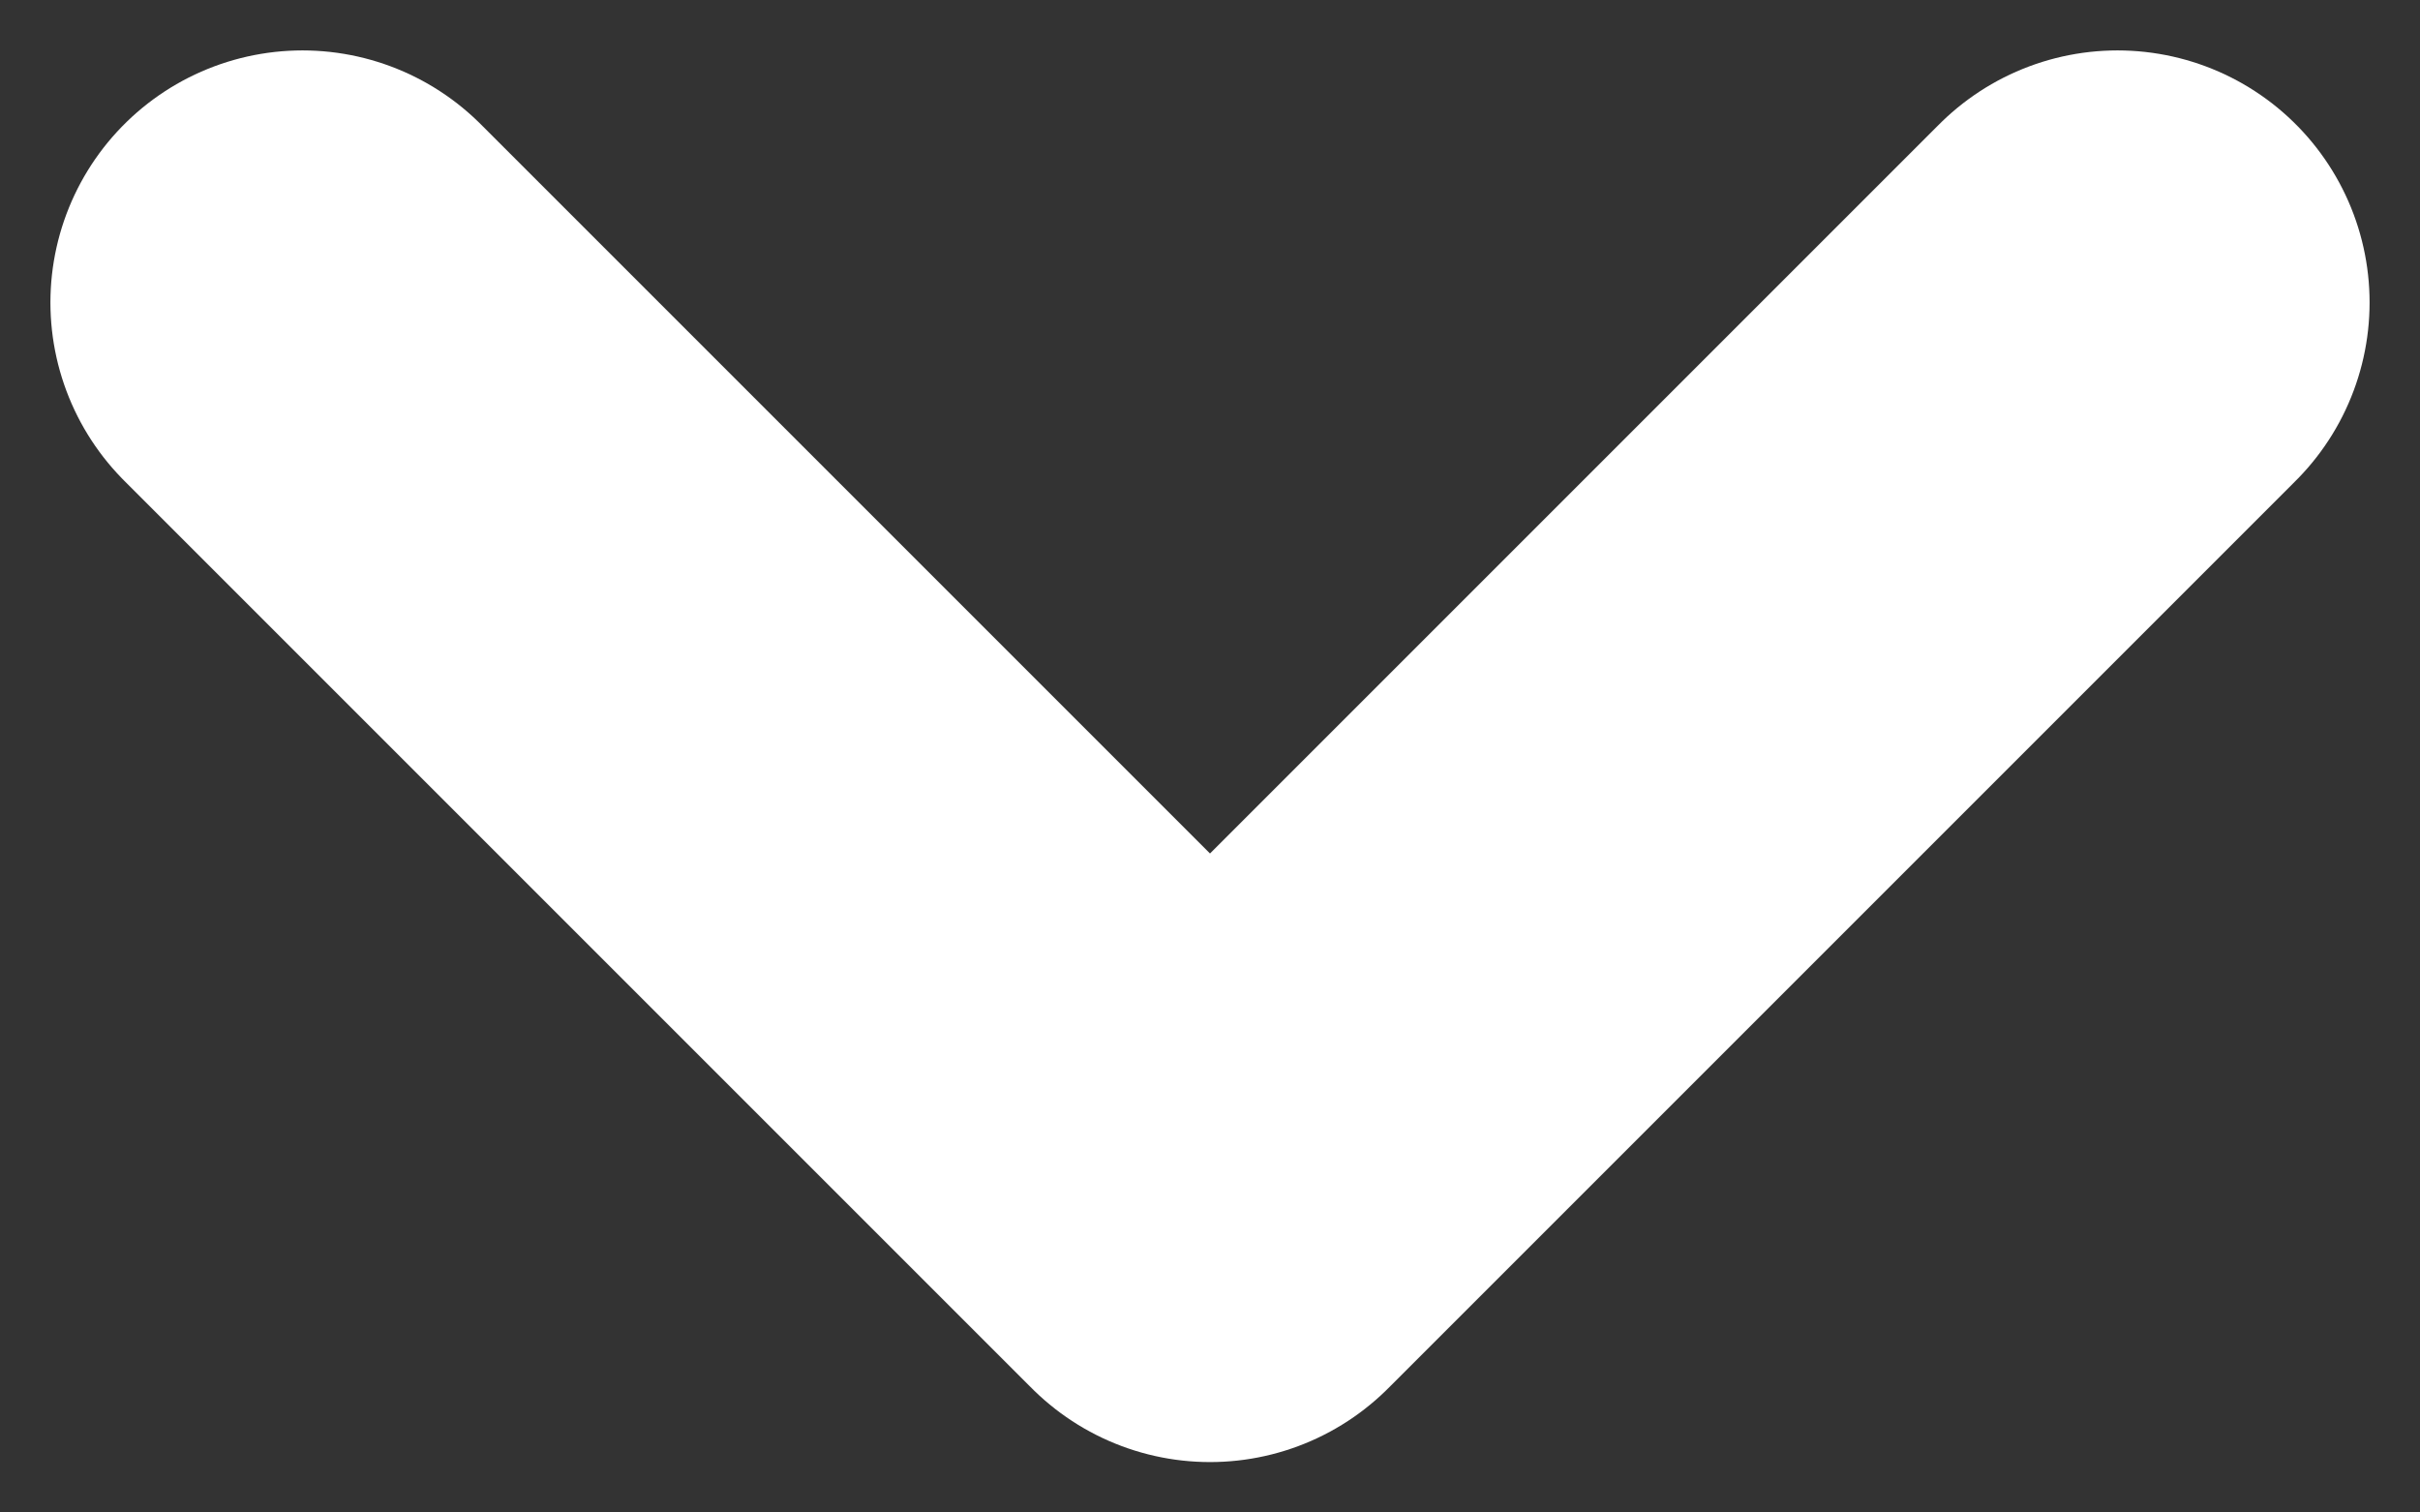 <svg xmlns="http://www.w3.org/2000/svg" height="15" width="24">
  <rect width="100%" height="100%" fill="#333333" stroke="none"/>
  <polyline points="3 3 12 12 21 3" stroke="#ffffff" stroke-linejoin="round" stroke-linecap="round" stroke-width="5" fill="none" />
</svg>